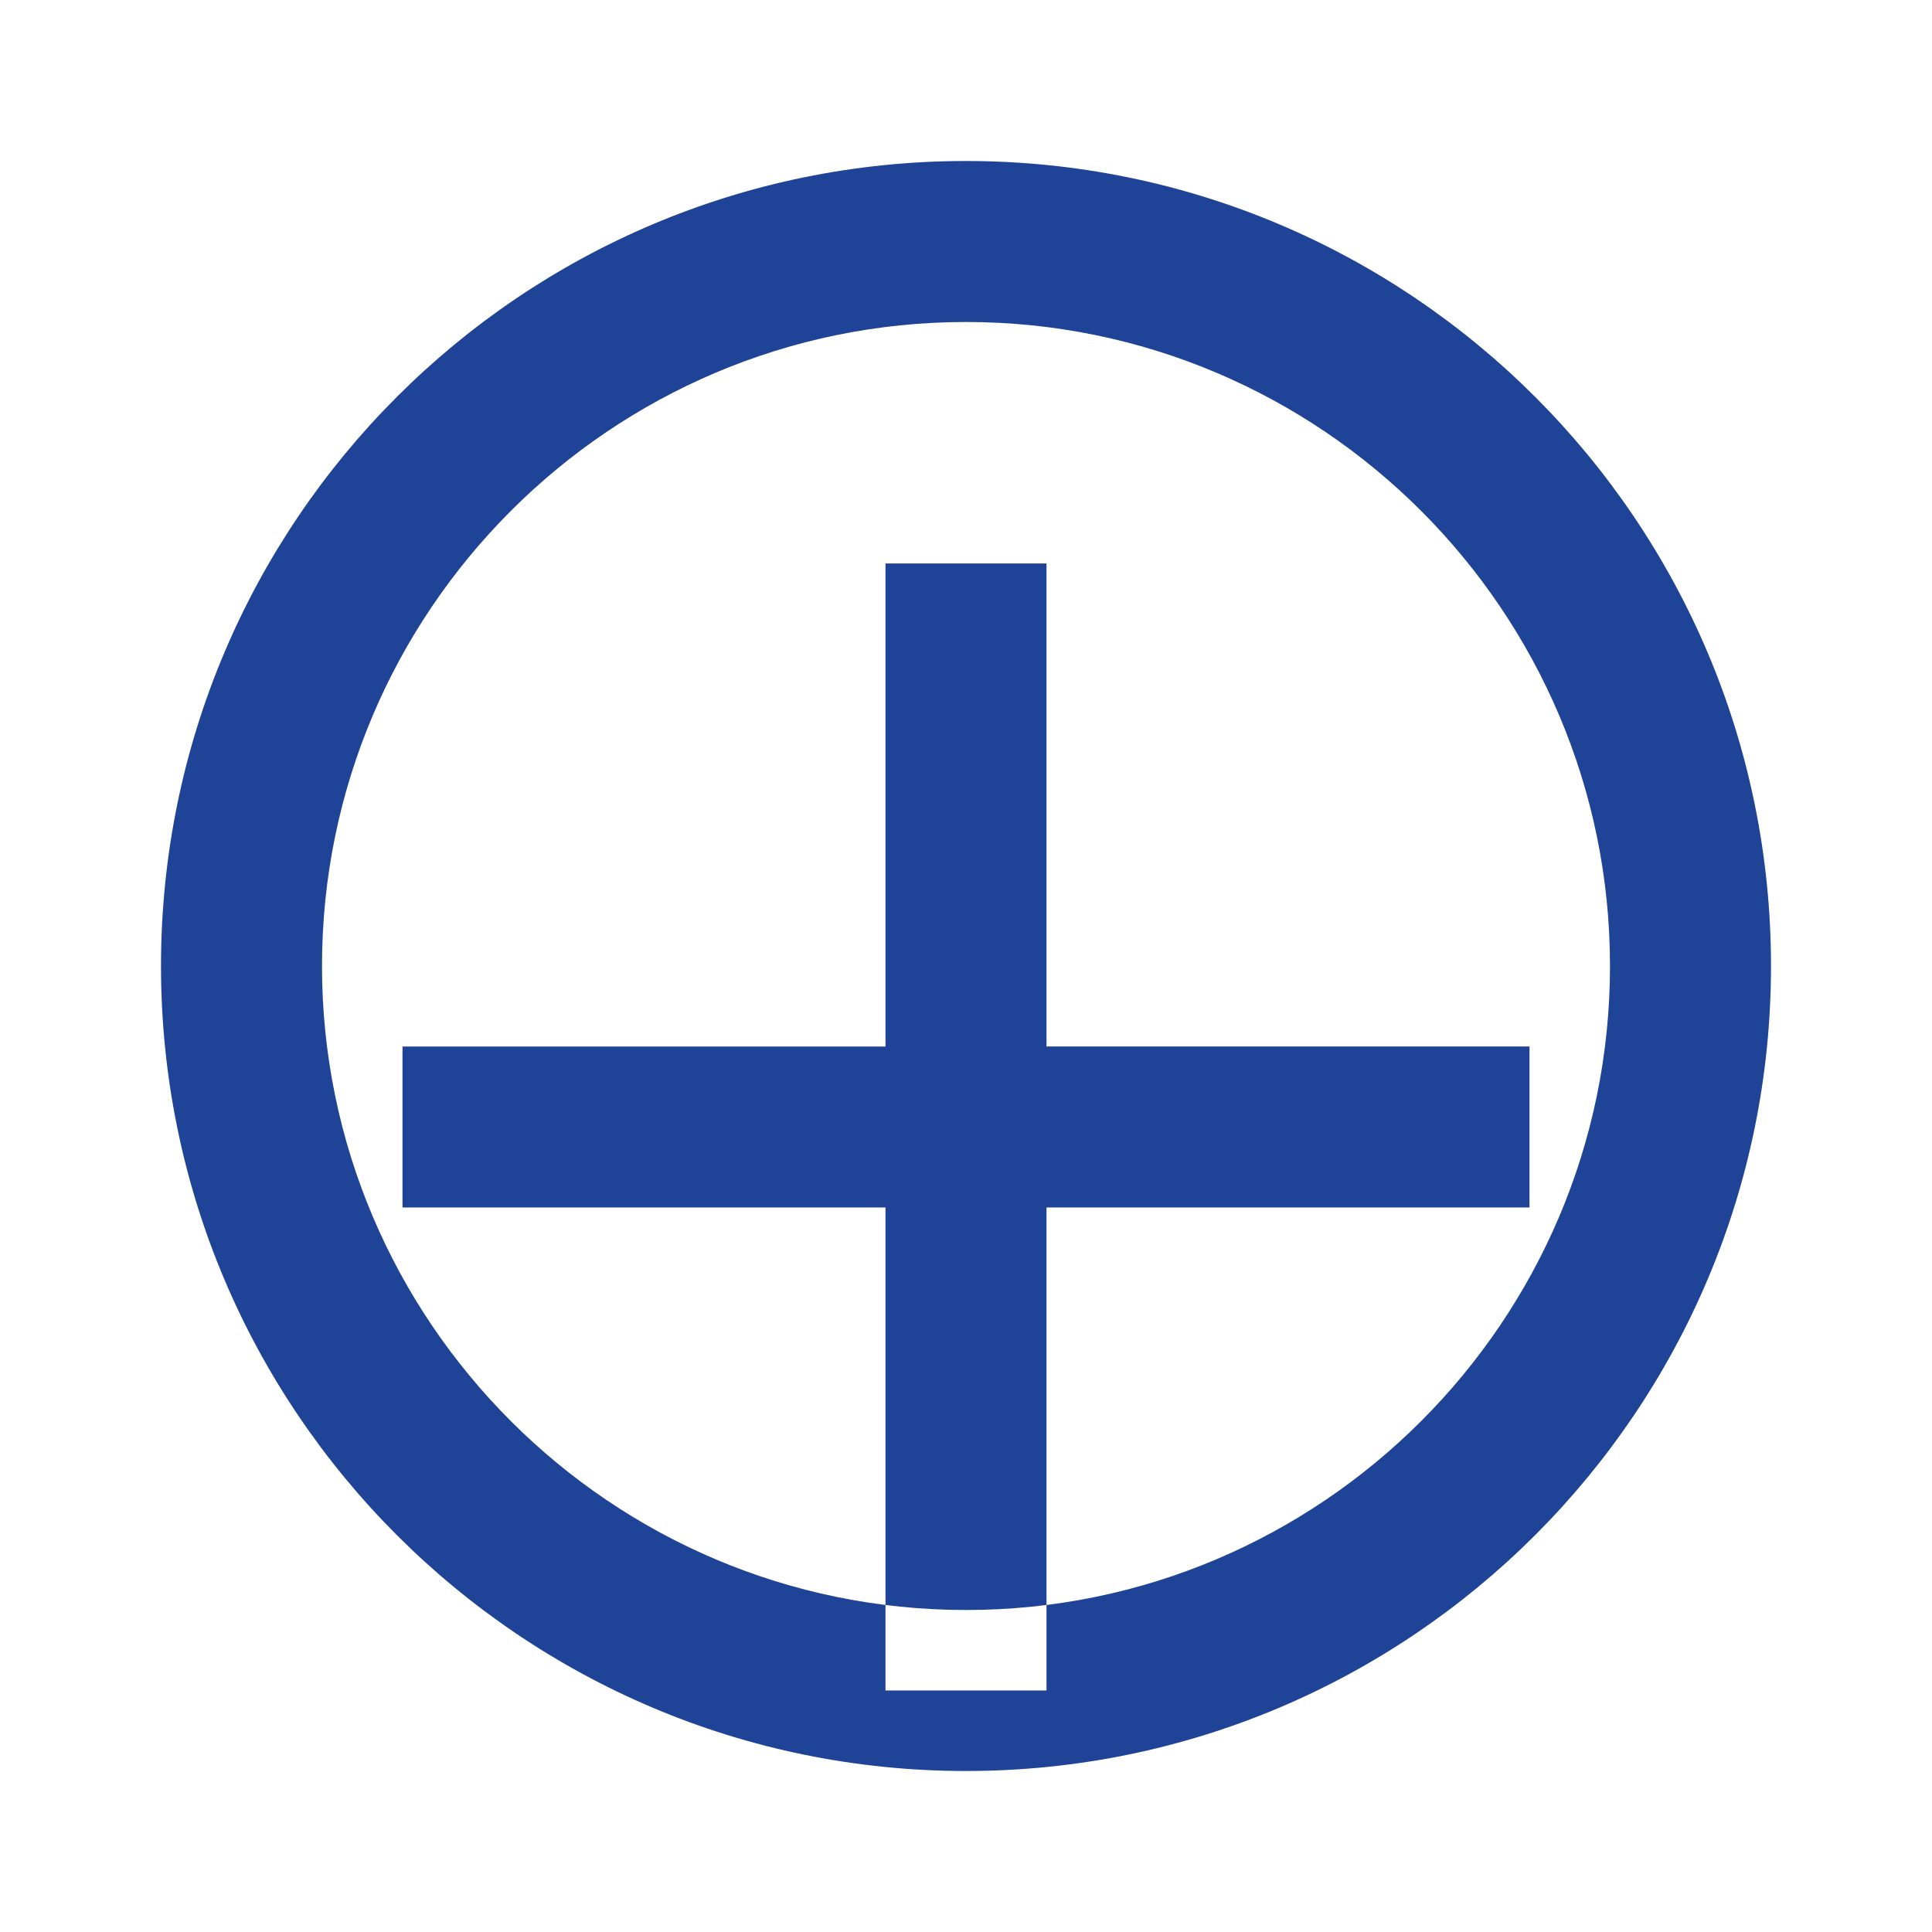 <svg xmlns="http://www.w3.org/2000/svg" width="24" height="24" viewBox="0 0 24 24" fill="#1f4396">
  <path d="M12 2C6.48 2 2 6.48 2 12s4.48 10 10 10 10-4.48 10-10S17.52 2 12 2zm0 18c-4.41 0-8-3.59-8-8s3.59-8 8-8 8 3.59 8 8-3.59 8-8 8zm-1-13h2v6h6v2h-6v6h-2v-6H5v-2h6z"/>
</svg>